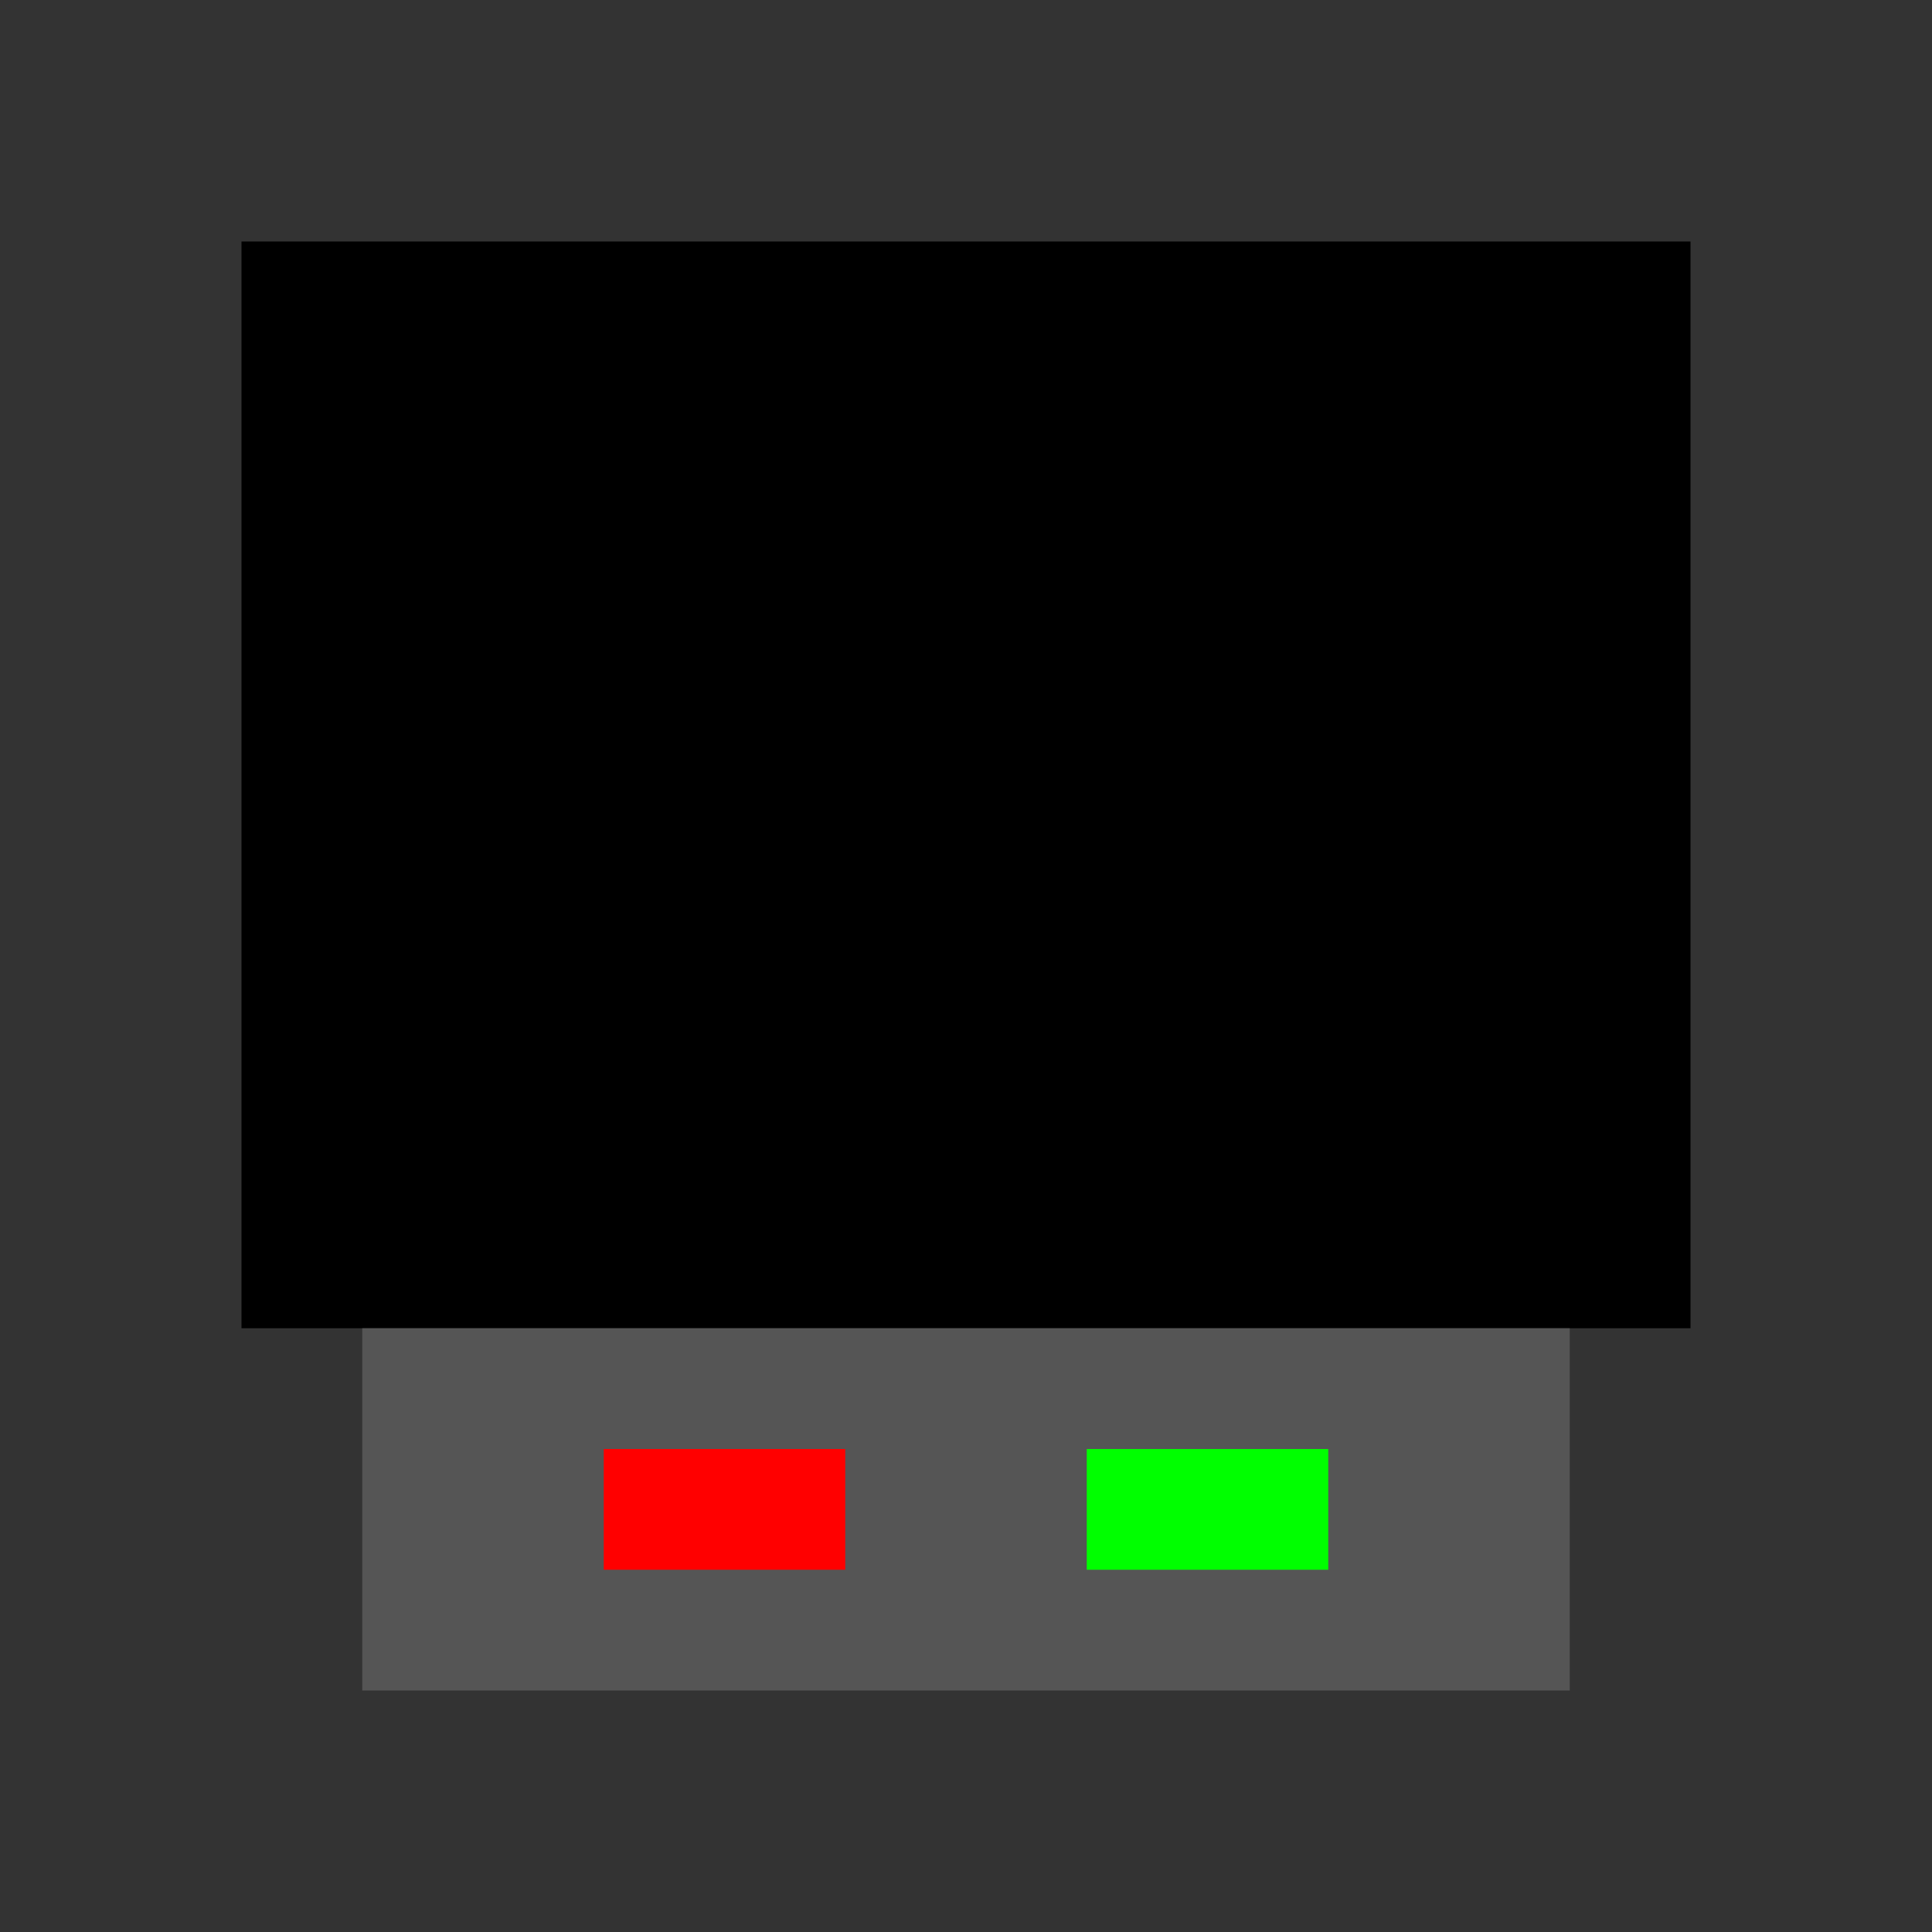 <svg width="16" height="16" viewBox="0 0 16 16" xmlns="http://www.w3.org/2000/svg">
  <rect width="16" height="16" fill="#333333"/>
  <rect x="2" y="2" width="12" height="9" fill="#000000"/>
  <rect x="3" y="11" width="10" height="3" fill="#555555"/>
  <rect x="5" y="12" width="2" height="1" fill="#FF0000"/>
  <rect x="9" y="12" width="2" height="1" fill="#00FF00"/>
</svg>